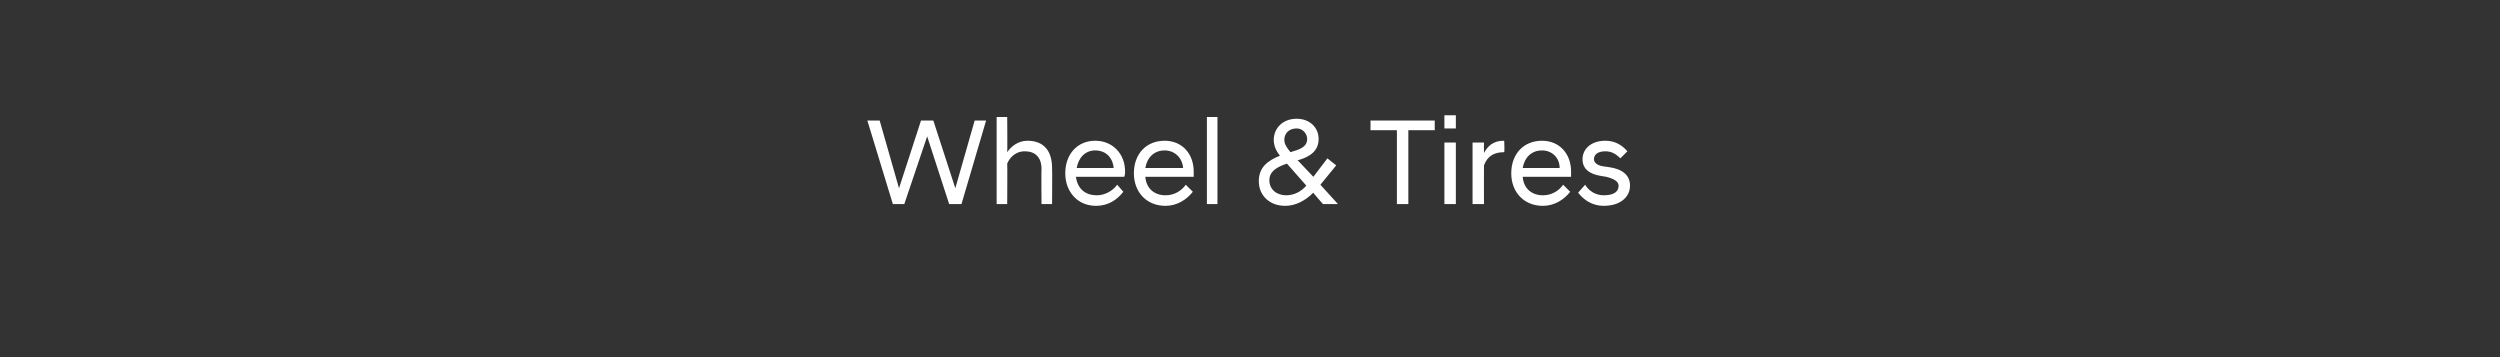 <?xml version="1.0" standalone="no"?><!DOCTYPE svg PUBLIC "-//W3C//DTD SVG 1.1//EN" "http://www.w3.org/Graphics/SVG/1.1/DTD/svg11.dtd"><svg xmlns="http://www.w3.org/2000/svg" version="1.1" width="284.2px" height="40.6px" viewBox="0 -1 284.2 40.6" style="top:-1px"><rect x="0" y="-1" width="284.2" height="40.6" fill="#333333" stroke="none"/><desc>Wheel &amp; Tires</desc><defs/><g id="Polygon49129"><path d="m98.6 12.7h1.4l2.2 7.7l2.5-7.7h1.4l2.5 7.7l2.2-7.7h1.3l-2.8 9.5h-1.4l-2.5-7.7l-2.6 7.7h-1.3l-2.9-9.5zm14.7-.4h1.2s.03 3.98 0 4c.4-.6 1.2-1.3 2.3-1.3c1.9 0 2.8 1.2 2.8 3.1c.03.01 0 4.1 0 4.1h-1.2s-.03-3.96 0-4c0-1.3-.7-2-1.9-2c-1.2 0-1.8.9-2 1.4c.03.02 0 4.6 0 4.6h-1.2v-9.9zm7.8 6.4c0-2.2 1.4-3.7 3.4-3.7c2 0 3.4 1.5 3.4 3.5c0 .2 0 .4-.1.6h-5.5c.2 1.3 1 2.1 2.4 2.1c.9 0 1.8-.5 2.3-1.2l.7.8c-.7.9-1.7 1.6-3.1 1.6c-2.1 0-3.5-1.6-3.5-3.7zm1.3-.6h4.2c-.1-1.2-.9-2-2.1-2c-1.1 0-1.9.8-2.1 2zm6.5.6c0-2.2 1.4-3.7 3.5-3.7c2 0 3.3 1.5 3.3 3.5v.6h-5.5c.1 1.3 1 2.1 2.3 2.1c1 0 1.8-.5 2.3-1.2l.8.8c-.7.9-1.8 1.6-3.1 1.6c-2.2 0-3.6-1.6-3.6-3.7zm1.3-.6h4.3c-.1-1.2-1-2-2.1-2c-1.2 0-2 .8-2.2 2zm7-5.8h1.2v9.9h-1.2v-9.9zm5.9 7.3c0-1.5.9-2.3 2.4-2.9c-.4-.5-.7-1.1-.7-1.8c0-1.3 1-2.4 2.6-2.4c1.5 0 2.5 1 2.5 2.3c0 1.3-.9 2-2.3 2.4h-.1l1.8 1.9l1.6-2.1l1 .8l-1.8 2.2l2 2.2h-1.7s-1.13-1.26-1.1-1.3c-.9.9-2 1.5-3.2 1.5c-1.8 0-3-1.2-3-2.8zm5.4.5l-2.2-2.5c-1.2.4-2 .9-2 1.9c0 1 .8 1.7 1.9 1.7c.9 0 1.7-.4 2.3-1.1zm-1.8-3.8l.3-.1c1.1-.3 1.6-.7 1.6-1.4c0-.6-.5-1.2-1.2-1.2c-.9 0-1.4.6-1.4 1.3c0 .5.3.9.7 1.4zm12.1-2.5h-3v-1.1h7.3v1.1h-3v8.4h-1.3v-8.4zm5.4 1.4h1.3v7h-1.3v-7zm0-3.1h1.3v1.5h-1.3v-1.5zm3.2 3.1h1.3s-.02 1.19 0 1.2c.4-.8 1.1-1.4 2.2-1.4c0 .03.1 0 .1 0c0 0 .05 1.25 0 1.3c-1.1 0-1.9.4-2.3 1.5c-.02.03 0 4.4 0 4.4h-1.3v-7zm4.4 3.5c0-2.2 1.4-3.7 3.5-3.7c2 0 3.3 1.5 3.3 3.5v.6h-5.5c.1 1.3 1 2.1 2.3 2.1c1 0 1.8-.5 2.3-1.2l.8.8c-.7.9-1.8 1.6-3.1 1.6c-2.2 0-3.6-1.6-3.6-3.7zm1.3-.6h4.2c0-1.2-.9-2-2-2c-1.2 0-2 .8-2.2 2zm6.3 2.8l.8-.9c.4.7 1.2 1.2 2.1 1.2c1 0 1.7-.3 1.7-1.1c0-.5-.6-.8-1.4-1l-.6-.1c-1.3-.2-2.1-.8-2.1-1.9c0-1.1.9-2.1 2.6-2.1c1.1 0 1.9.5 2.5 1.2l-.8.8c-.5-.5-1-.8-1.7-.8c-.9 0-1.3.4-1.3.9c0 .4.4.7 1 .8l.7.1c1.5.2 2.4.9 2.4 2.1c0 1.3-1.1 2.3-3 2.3c-1.3 0-2.3-.7-2.9-1.5z" stroke="none" fill="#fff"/></g></svg>